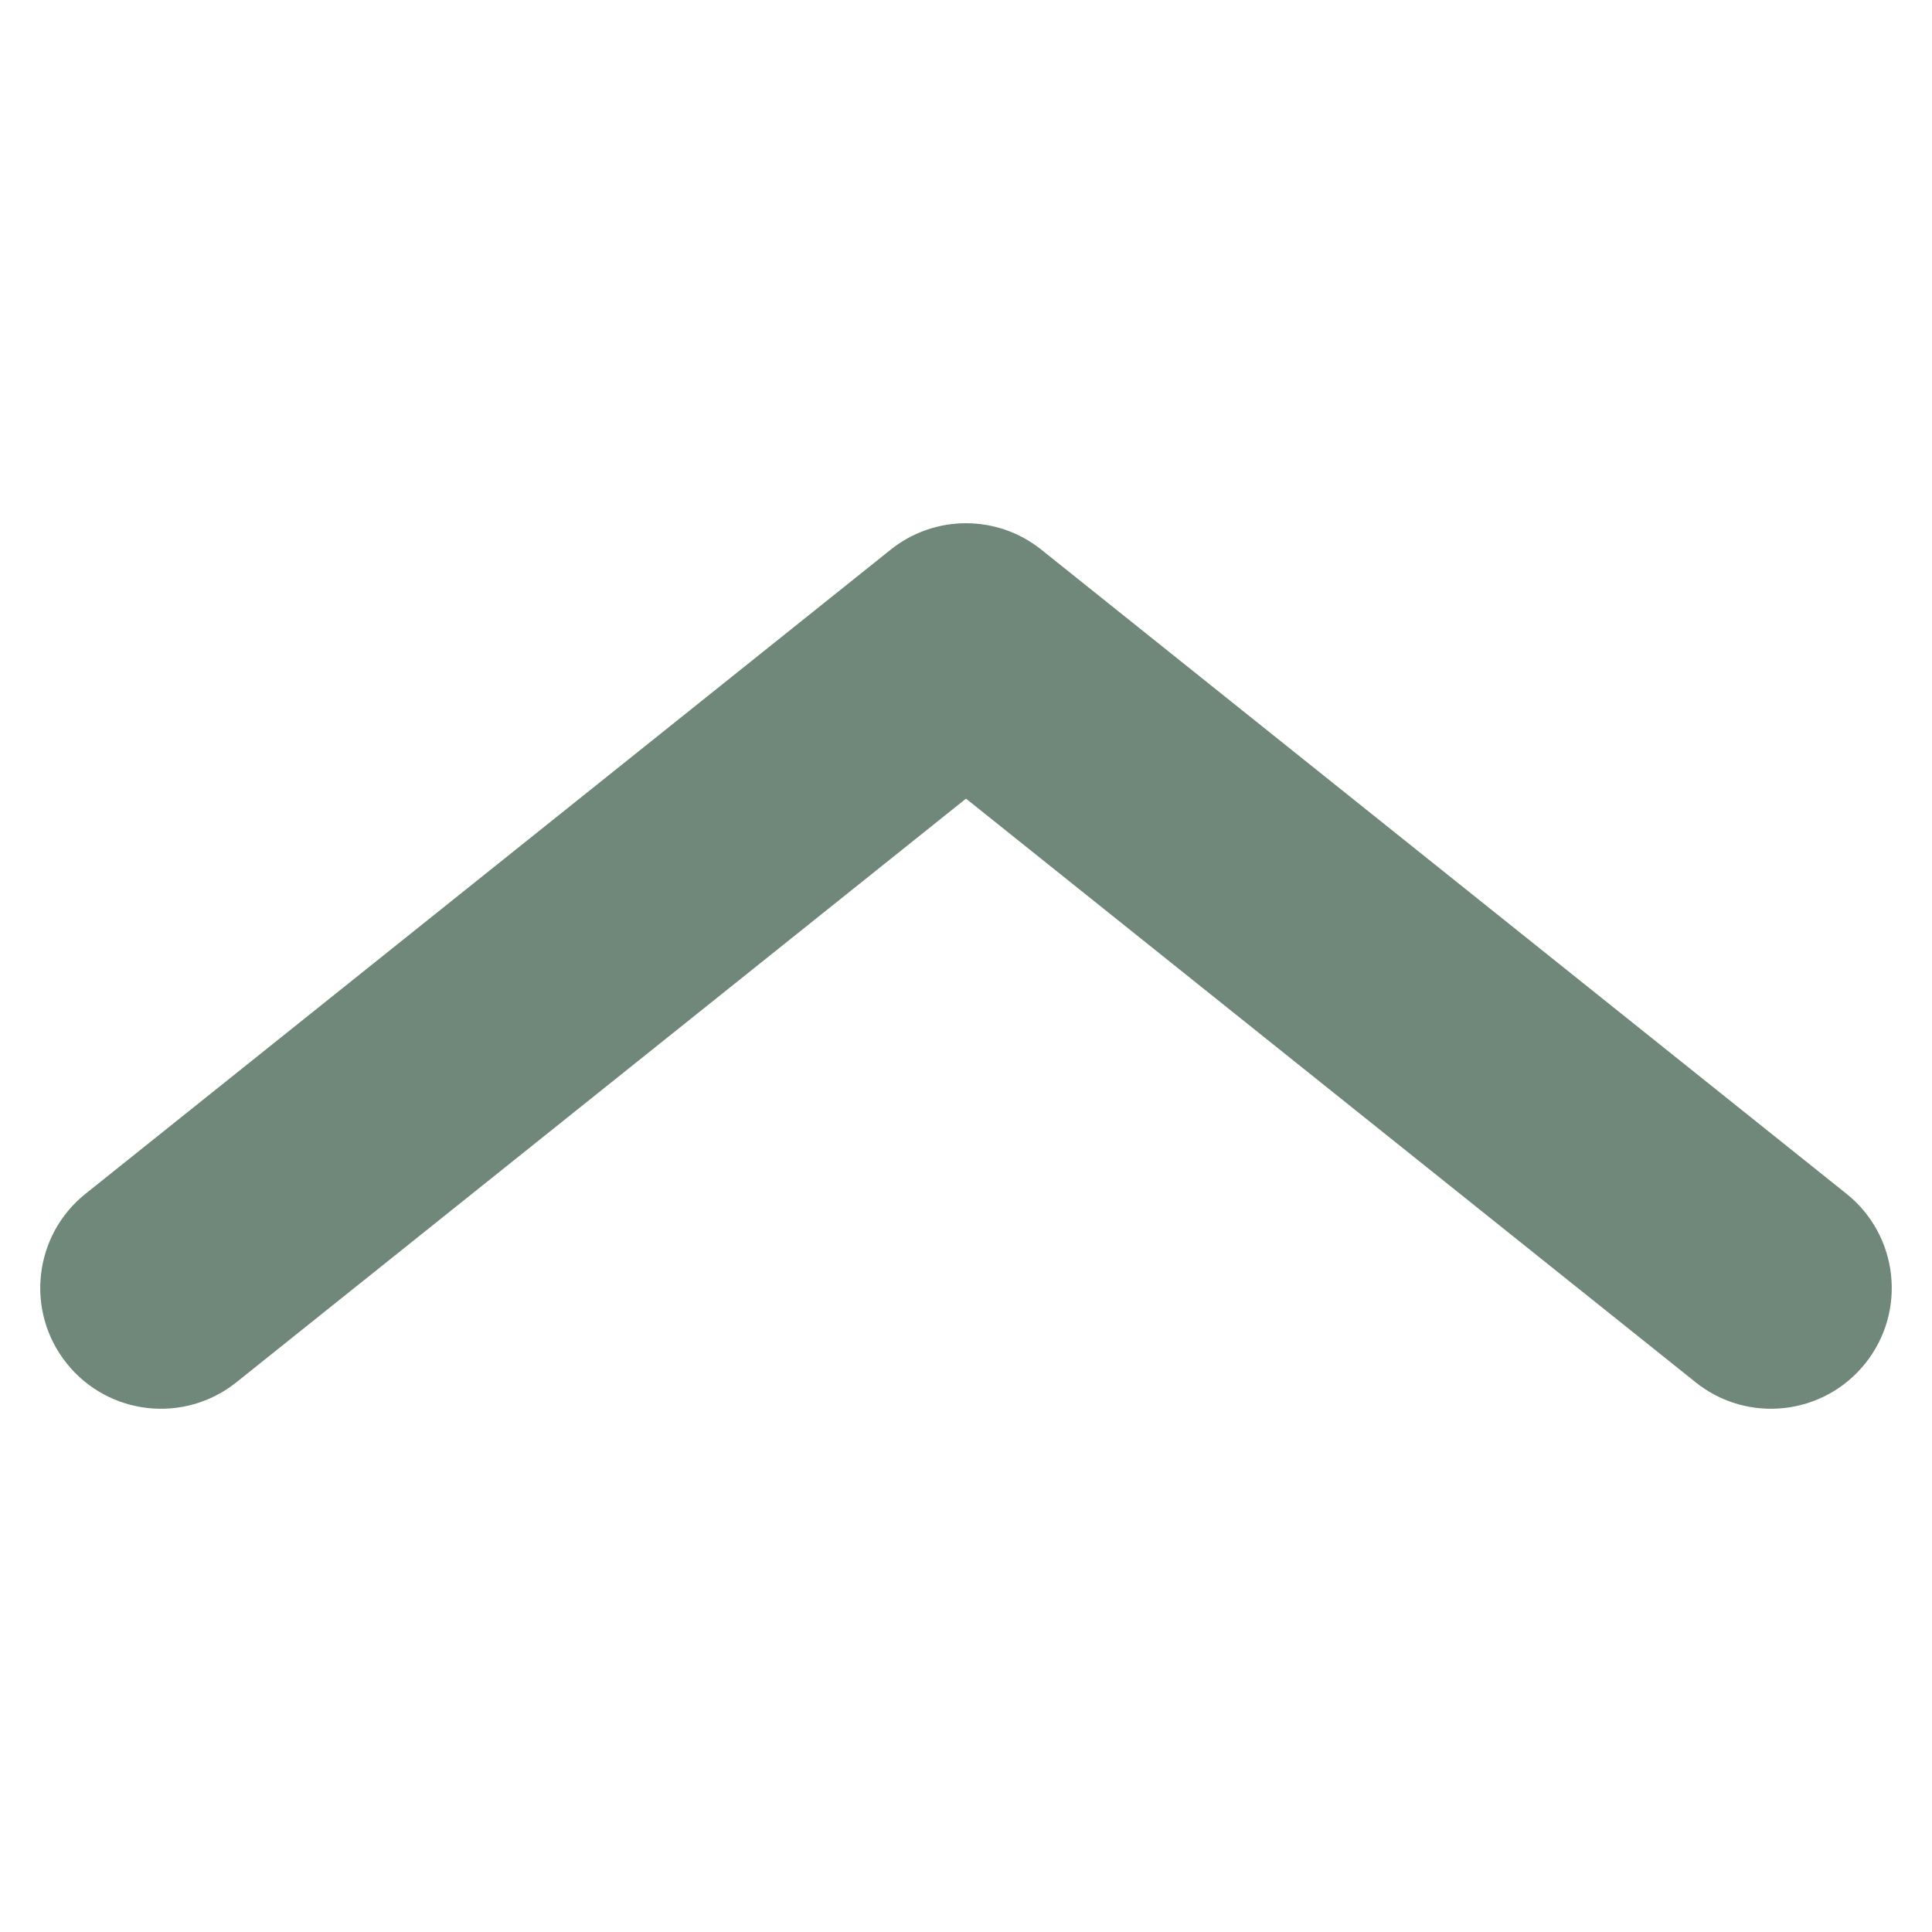 <svg width="24" height="24" viewBox="0 0 24 24" fill="none" xmlns="http://www.w3.org/2000/svg">
<path fill-rule="evenodd" clip-rule="evenodd" d="M11.063 6.829C11.611 6.39 12.389 6.39 12.937 6.829L22.937 14.829C23.584 15.346 23.689 16.29 23.171 16.937C22.654 17.584 21.71 17.689 21.063 17.171L12 9.921L2.937 17.171C2.29 17.689 1.346 17.584 0.829 16.937C0.311 16.29 0.416 15.346 1.063 14.829L11.063 6.829Z" fill="#708879"/>
</svg>
